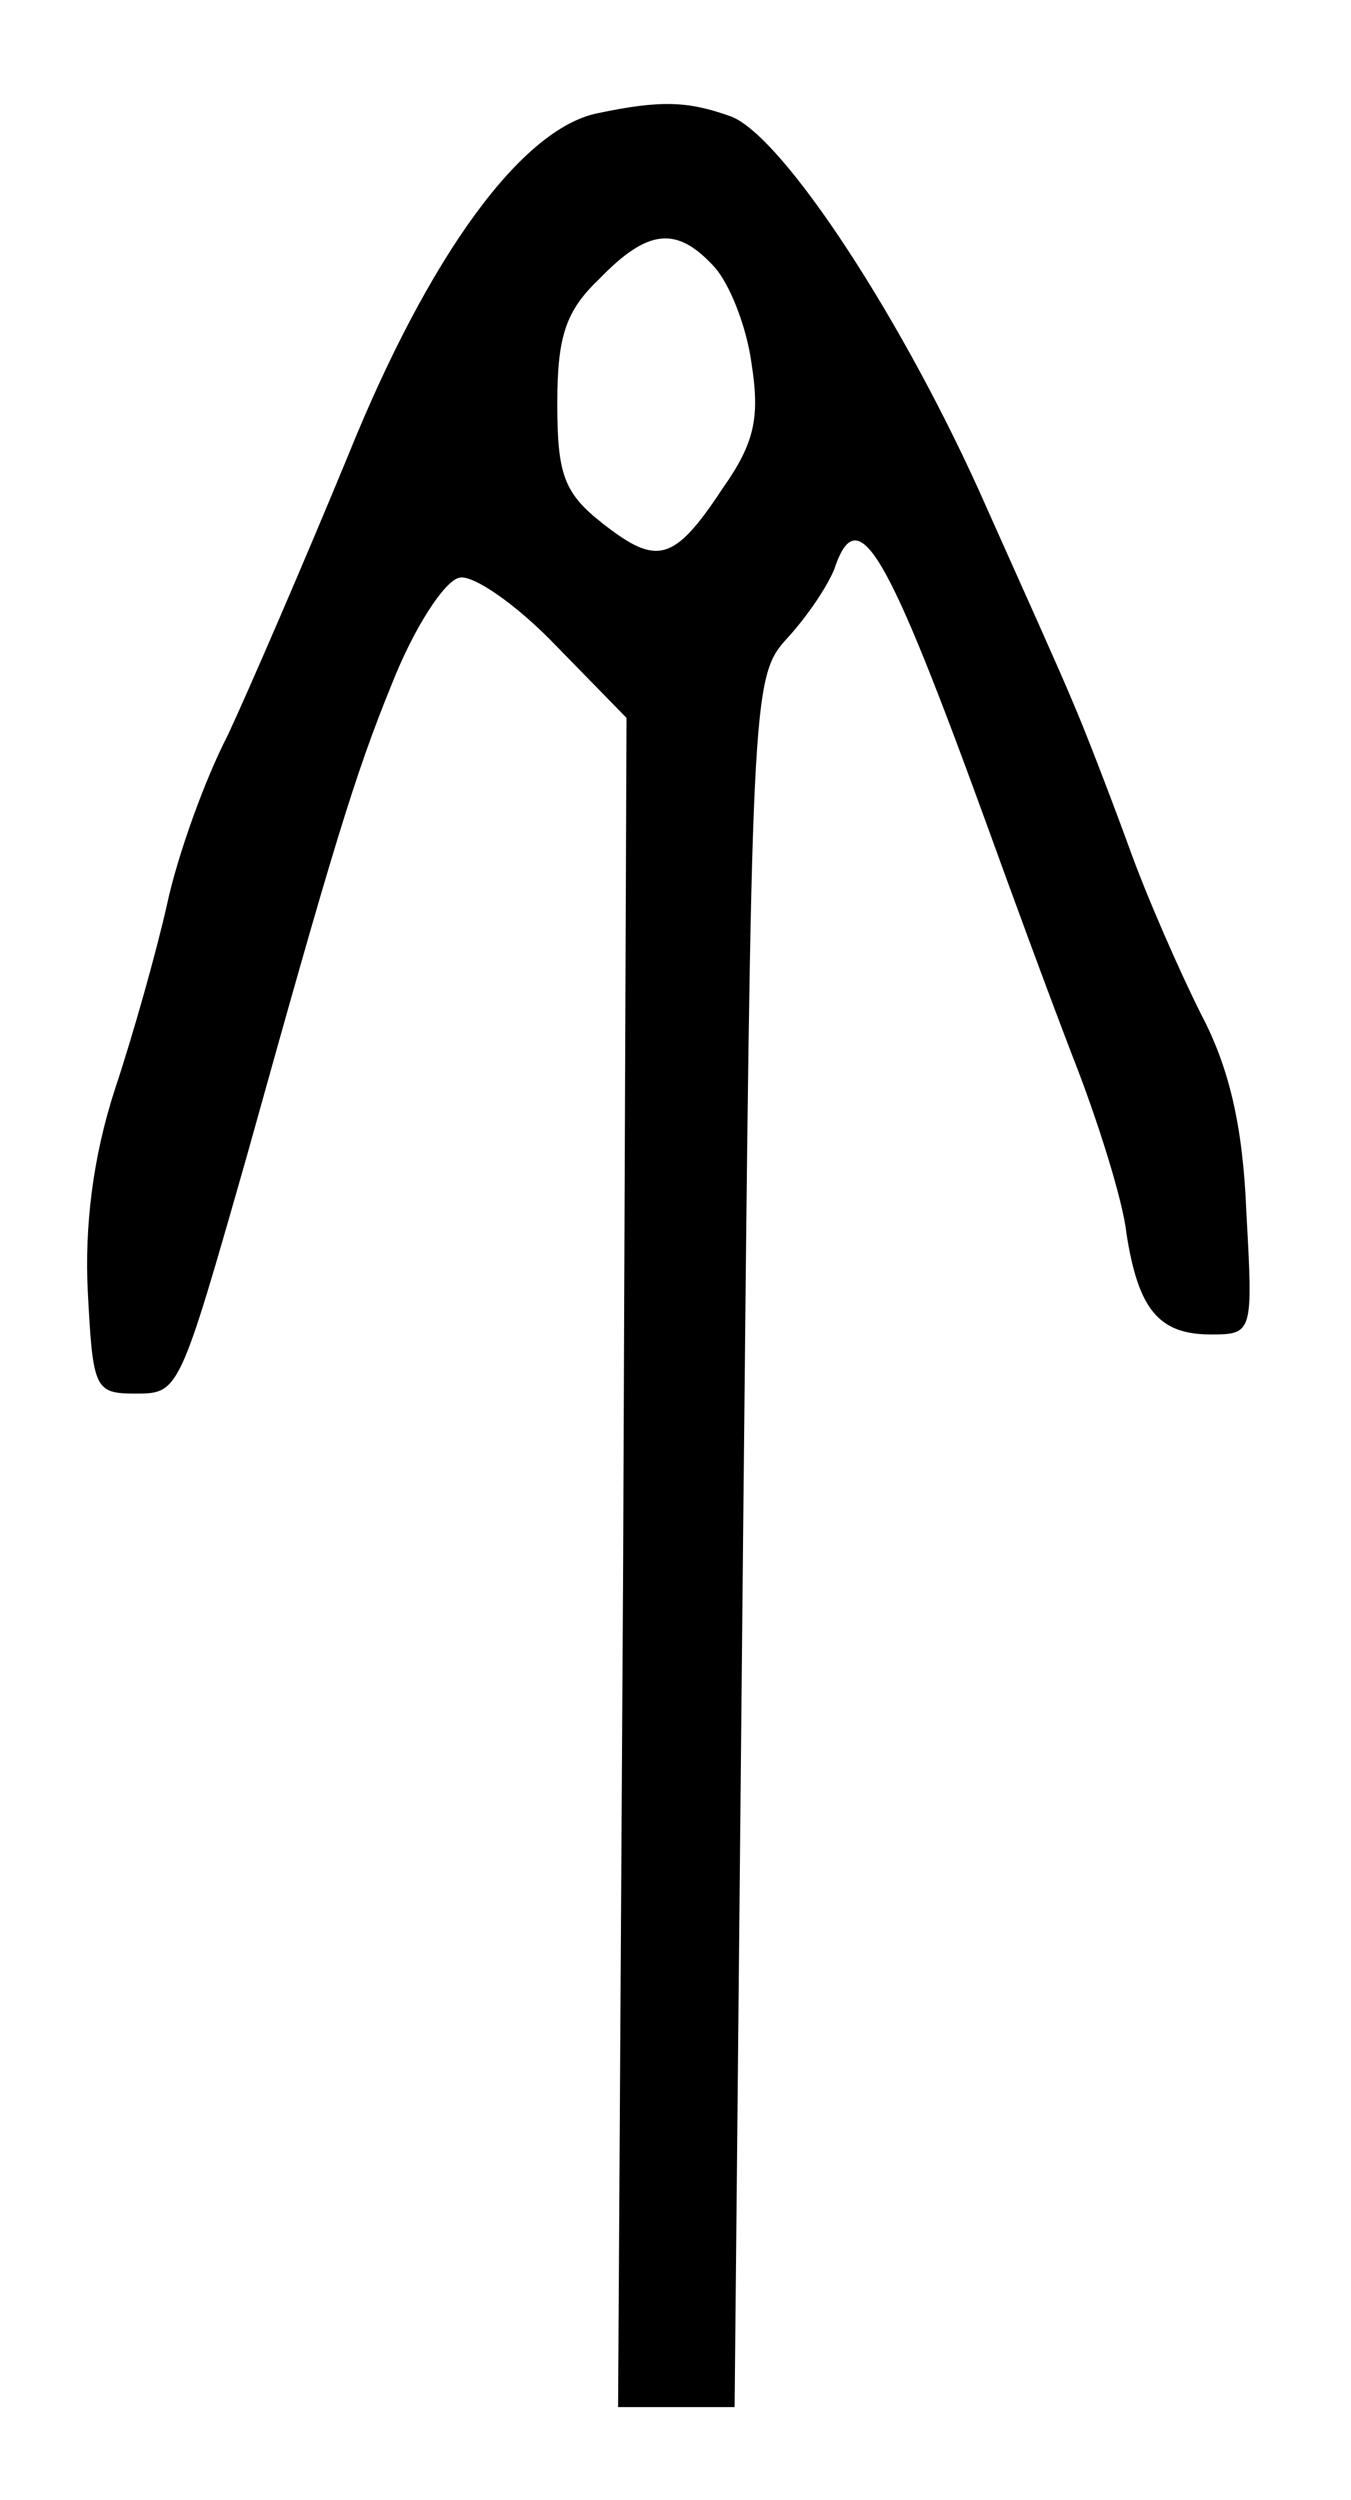 <?xml version="1.0" standalone="no"?>
<!DOCTYPE svg PUBLIC "-//W3C//DTD SVG 20010904//EN"
 "http://www.w3.org/TR/2001/REC-SVG-20010904/DTD/svg10.dtd">
<svg version="1.0" xmlns="http://www.w3.org/2000/svg"
 width="80pt" height="148pt" viewBox="0 0 80 148"
 preserveAspectRatio="xMidYMid meet">
<g transform="translate(0,148) scale(0.1,-0.1)"
fill="#000000" stroke="none">
<path d="M354 1413 c-45 -9 -100 -84 -148 -203 -26 -63 -58 -137 -71 -165 -14
-27 -30 -72 -36 -100 -6 -27 -20 -77 -31 -110 -13 -40 -18 -81 -16 -120 3 -57
4 -60 28 -60 26 0 26 0 66 140 51 183 64 226 86 280 13 33 31 61 40 63 8 2 34
-16 57 -40 l42 -43 -2 -500 -3 -500 34 0 35 0 5 512 c5 502 5 512 26 535 12
13 24 31 28 41 14 42 31 12 91 -153 13 -36 35 -96 50 -135 15 -38 30 -86 32
-105 7 -45 19 -60 50 -60 25 0 25 1 21 73 -2 50 -10 85 -27 117 -12 24 -32 69
-43 100 -11 30 -26 69 -33 85 -7 17 -30 68 -51 115 -48 109 -120 219 -151 231
-25 9 -41 10 -79 2z m69 -91 c9 -10 19 -35 22 -57 5 -32 2 -47 -17 -74 -29
-44 -39 -46 -71 -21 -23 18 -27 29 -27 71 0 40 5 55 25 74 29 30 46 31 68 7z"/>
</g>
</svg>
